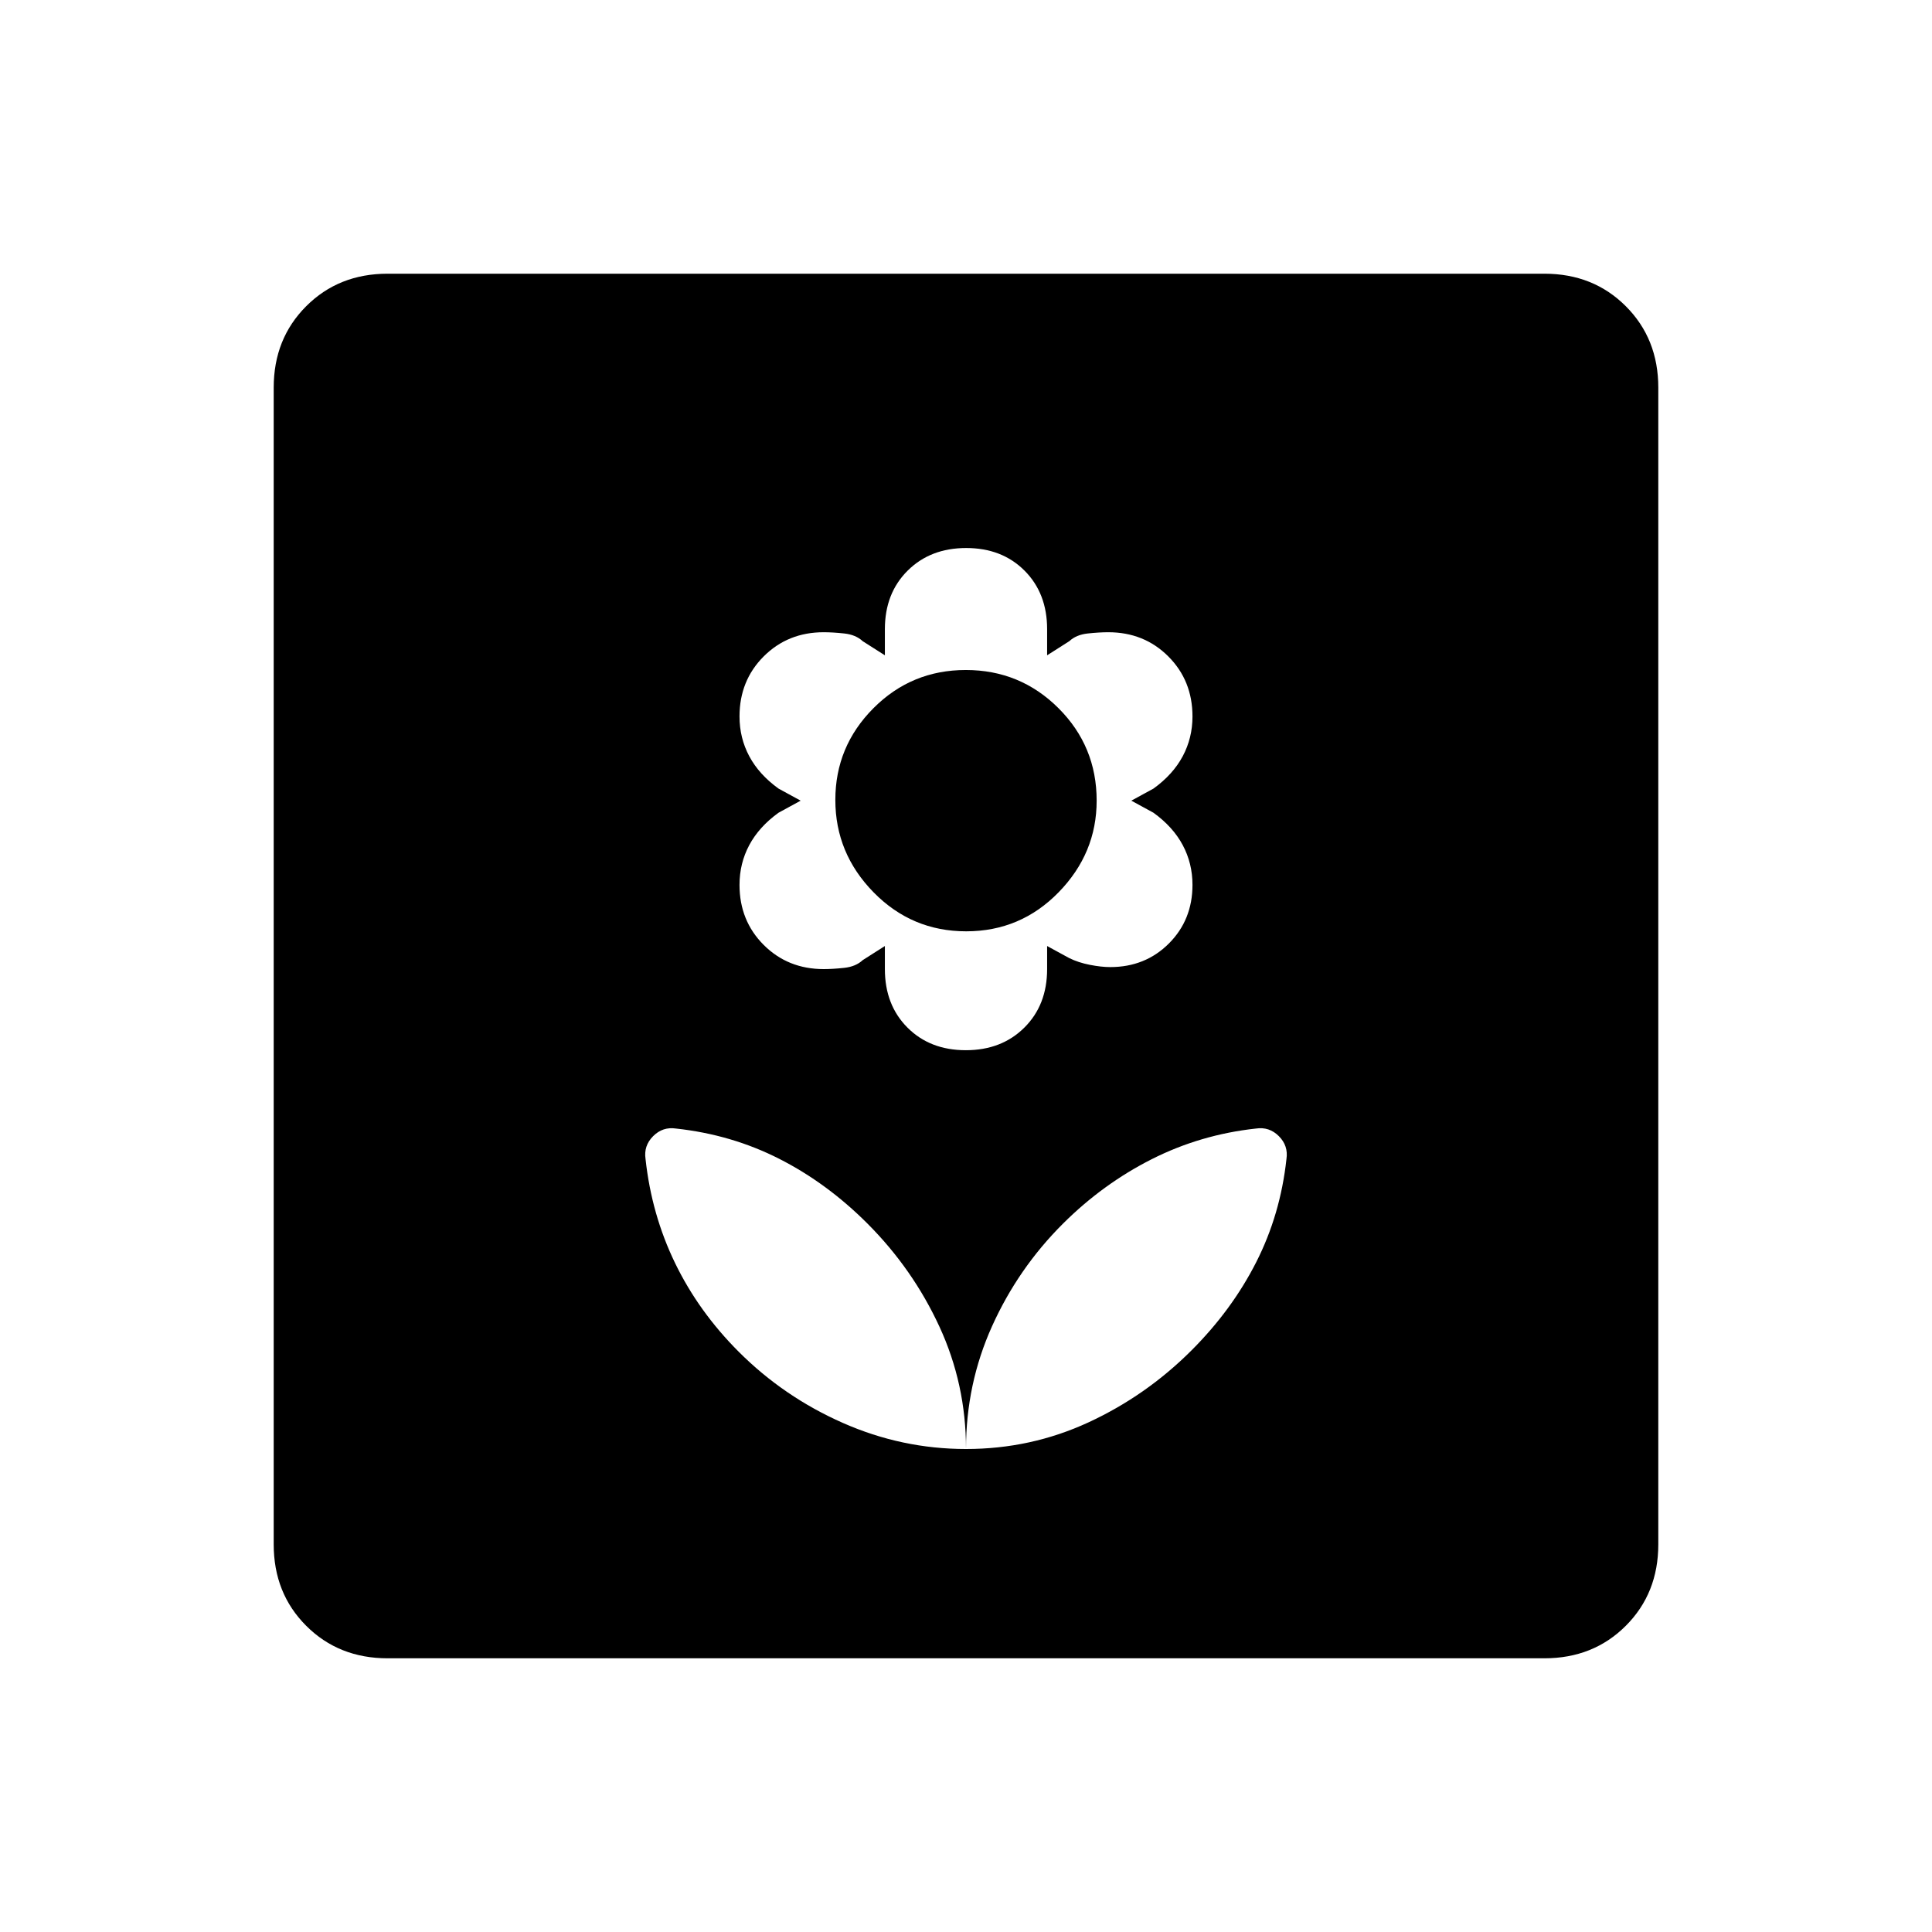 <svg xmlns="http://www.w3.org/2000/svg" height="20" viewBox="0 -960 960 960" width="20"><path d="M480-240q0-32.198-13.21-60.815-13.21-28.618-35.726-51.168-20.064-20.094-43.795-32.171-23.731-12.077-51.346-15.077-6.604-1-11.379 3.775-4.775 4.775-3.775 11.379 3 27.615 14.692 51.731 11.693 24.115 31.632 44.054 22.368 22.369 51.715 35.33Q448.154-240 480-240Zm-.091-198.154q17.783 0 29.091-11.243t11.308-29.065v-11.461l11 6q4.541 2.231 10.232 3.346 5.691 1.115 10.152 1.115 17.402 0 29.124-11.722 11.723-11.722 11.723-29.124 0-10.692-4.847-19.769-4.846-9.077-14.538-16.077l-11-6 11-6q9.692-7 14.538-16.077 4.847-9.077 4.847-19.769 0-17.821-12.013-29.834-12.012-12.012-29.834-12.012-4.461 0-10.192.615t-9.192 3.846l-11 7v-13q0-17.821-11.217-29.064-11.217-11.244-29-11.244T451-676.449q-11.308 11.243-11.308 29.064v13l-11-7q-3.461-3.231-9.192-3.846-5.731-.615-10.192-.615-17.822 0-29.834 12.012-12.013 12.013-12.013 29.834 0 10.692 4.847 19.769 4.846 9.077 14.538 16.077l11 6-11 6q-9.692 7-14.538 16.077-4.847 9.077-4.847 19.769 0 17.822 12.013 29.834 12.012 12.012 29.834 12.012 4.461 0 10.192-.615t9.192-3.846l11-7v11.461q0 17.822 11.217 29.065 11.217 11.243 29 11.243Zm.182-59.077q-27.014 0-46.014-19.385-19-19.384-19-45.915 0-26.546 18.909-45.546t45.923-19q27.014 0 46.014 18.936 19 18.935 19 45.987 0 26.154-18.909 45.538-18.909 19.385-45.923 19.385ZM480-240q32.198 0 60.815-13.21 28.618-13.21 51.168-35.726 20.094-20.064 32.171-43.795 12.077-23.731 15.077-51.346 1-6.604-3.775-11.379-4.774-4.775-11.379-3.775-27.615 3-51.85 15.259-24.235 12.259-44.064 32.03-22.24 22.173-35.201 50.899Q480-272.317 480-240ZM192.615-136q-24.315 0-40.465-16.15Q136-168.3 136-192.615v-574.77q0-24.315 16.15-40.465Q168.3-824 192.615-824h574.77q24.315 0 40.465 16.15Q824-791.7 824-767.385v574.77q0 24.315-16.15 40.465Q791.7-136 767.385-136h-574.77Z"/></svg>
